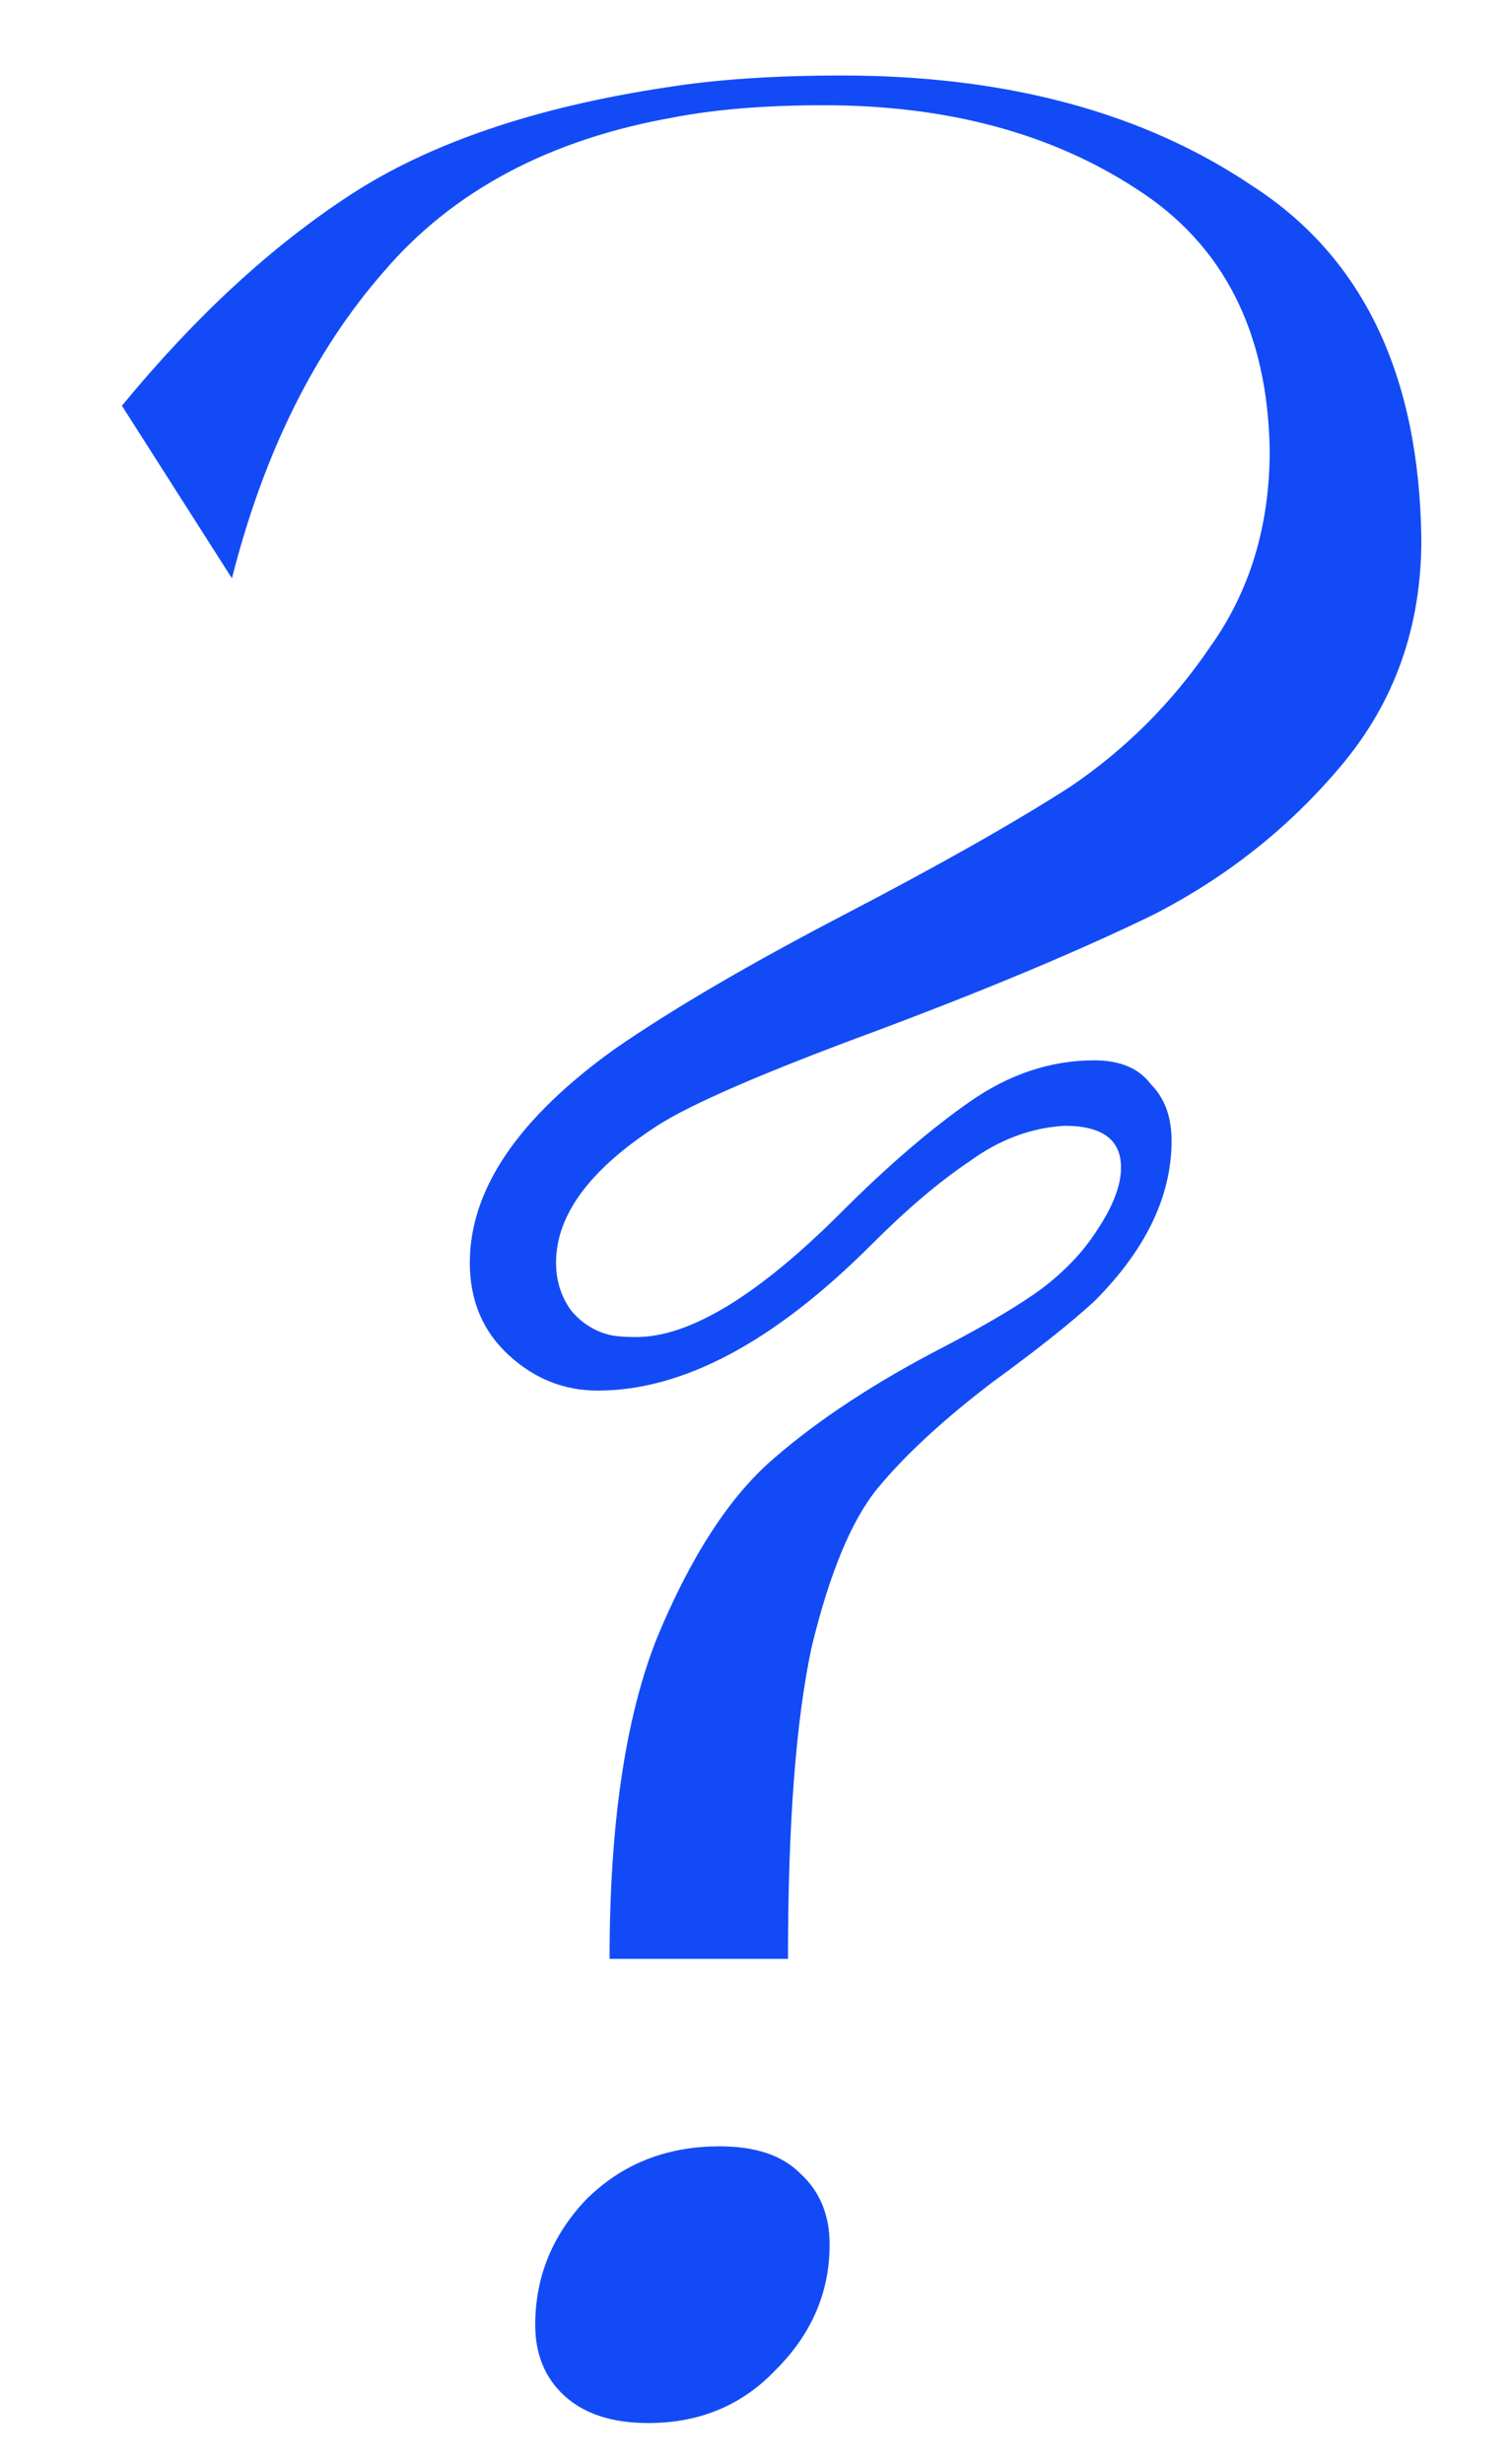 <svg width="65" height="106" viewBox="0 0 65 106" fill="none" xmlns="http://www.w3.org/2000/svg">
<g clip-path="url(#clip0_518_2)">
<path d="M26.24 84.272C26.24 78.469 26.923 73.861 28.288 70.448C29.739 66.949 31.403 64.389 33.28 62.768C35.243 61.061 37.717 59.44 40.704 57.904C42.496 56.965 43.861 56.155 44.8 55.472C45.824 54.704 46.635 53.851 47.232 52.912C47.915 51.888 48.256 50.992 48.256 50.224C48.256 49.029 47.445 48.432 45.824 48.432C44.373 48.517 43.008 49.029 41.728 49.968C40.448 50.821 39.04 52.016 37.504 53.552C33.323 57.733 29.397 59.824 25.728 59.824C24.277 59.824 22.997 59.312 21.888 58.288C20.779 57.264 20.224 55.941 20.224 54.32C20.224 51.163 22.315 48.091 26.496 45.104C28.971 43.397 32.256 41.477 36.352 39.344C40.448 37.211 43.691 35.376 46.08 33.84C48.469 32.219 50.475 30.213 52.096 27.824C53.803 25.435 54.656 22.619 54.656 19.376C54.571 14.256 52.651 10.501 48.896 8.112C45.227 5.723 40.747 4.528 35.456 4.528C32.981 4.528 30.848 4.699 29.056 5.04C23.68 5.979 19.499 8.197 16.512 11.696C13.525 15.109 11.349 19.504 9.984 24.88L5.248 17.456C8.405 13.616 11.691 10.587 15.104 8.368C18.517 6.149 23.04 4.613 28.672 3.76C30.805 3.419 33.323 3.248 36.224 3.248C43.307 3.248 49.195 4.827 53.888 7.984C58.667 11.056 61.099 16.133 61.184 23.216C61.184 26.971 60.032 30.213 57.728 32.944C55.509 35.589 52.821 37.723 49.664 39.344C46.507 40.88 42.539 42.544 37.76 44.336C32.896 46.128 29.739 47.493 28.288 48.432C25.387 50.309 23.936 52.272 23.936 54.32C23.936 55.088 24.149 55.771 24.576 56.368C25.003 56.88 25.515 57.221 26.112 57.392C26.368 57.477 26.795 57.52 27.392 57.52C29.696 57.52 32.64 55.728 36.224 52.144C38.187 50.181 40.021 48.603 41.728 47.408C43.435 46.213 45.227 45.616 47.104 45.616C48.213 45.616 49.024 45.957 49.536 46.64C50.133 47.237 50.432 48.048 50.432 49.072C50.432 51.461 49.323 53.765 47.104 55.984C46.08 56.923 44.629 58.075 42.752 59.44C40.619 61.061 38.955 62.597 37.76 64.048C36.651 65.413 35.712 67.675 34.944 70.832C34.261 73.989 33.92 78.469 33.92 84.272H26.24ZM27.904 104.24C26.368 104.24 25.173 103.856 24.32 103.088C23.467 102.32 23.04 101.296 23.04 100.016C23.04 97.968 23.765 96.176 25.216 94.64C26.752 93.104 28.672 92.336 30.976 92.336C32.512 92.336 33.664 92.72 34.432 93.488C35.285 94.256 35.712 95.28 35.712 96.56C35.712 98.608 34.944 100.4 33.408 101.936C31.957 103.472 30.123 104.24 27.904 104.24Z" fill="#124BF6"/>
</g>
<defs>
<clipPath id="clip0_518_2">
<rect width="65" height="106" fill="white"/>
</clipPath>
</defs>
</svg>
